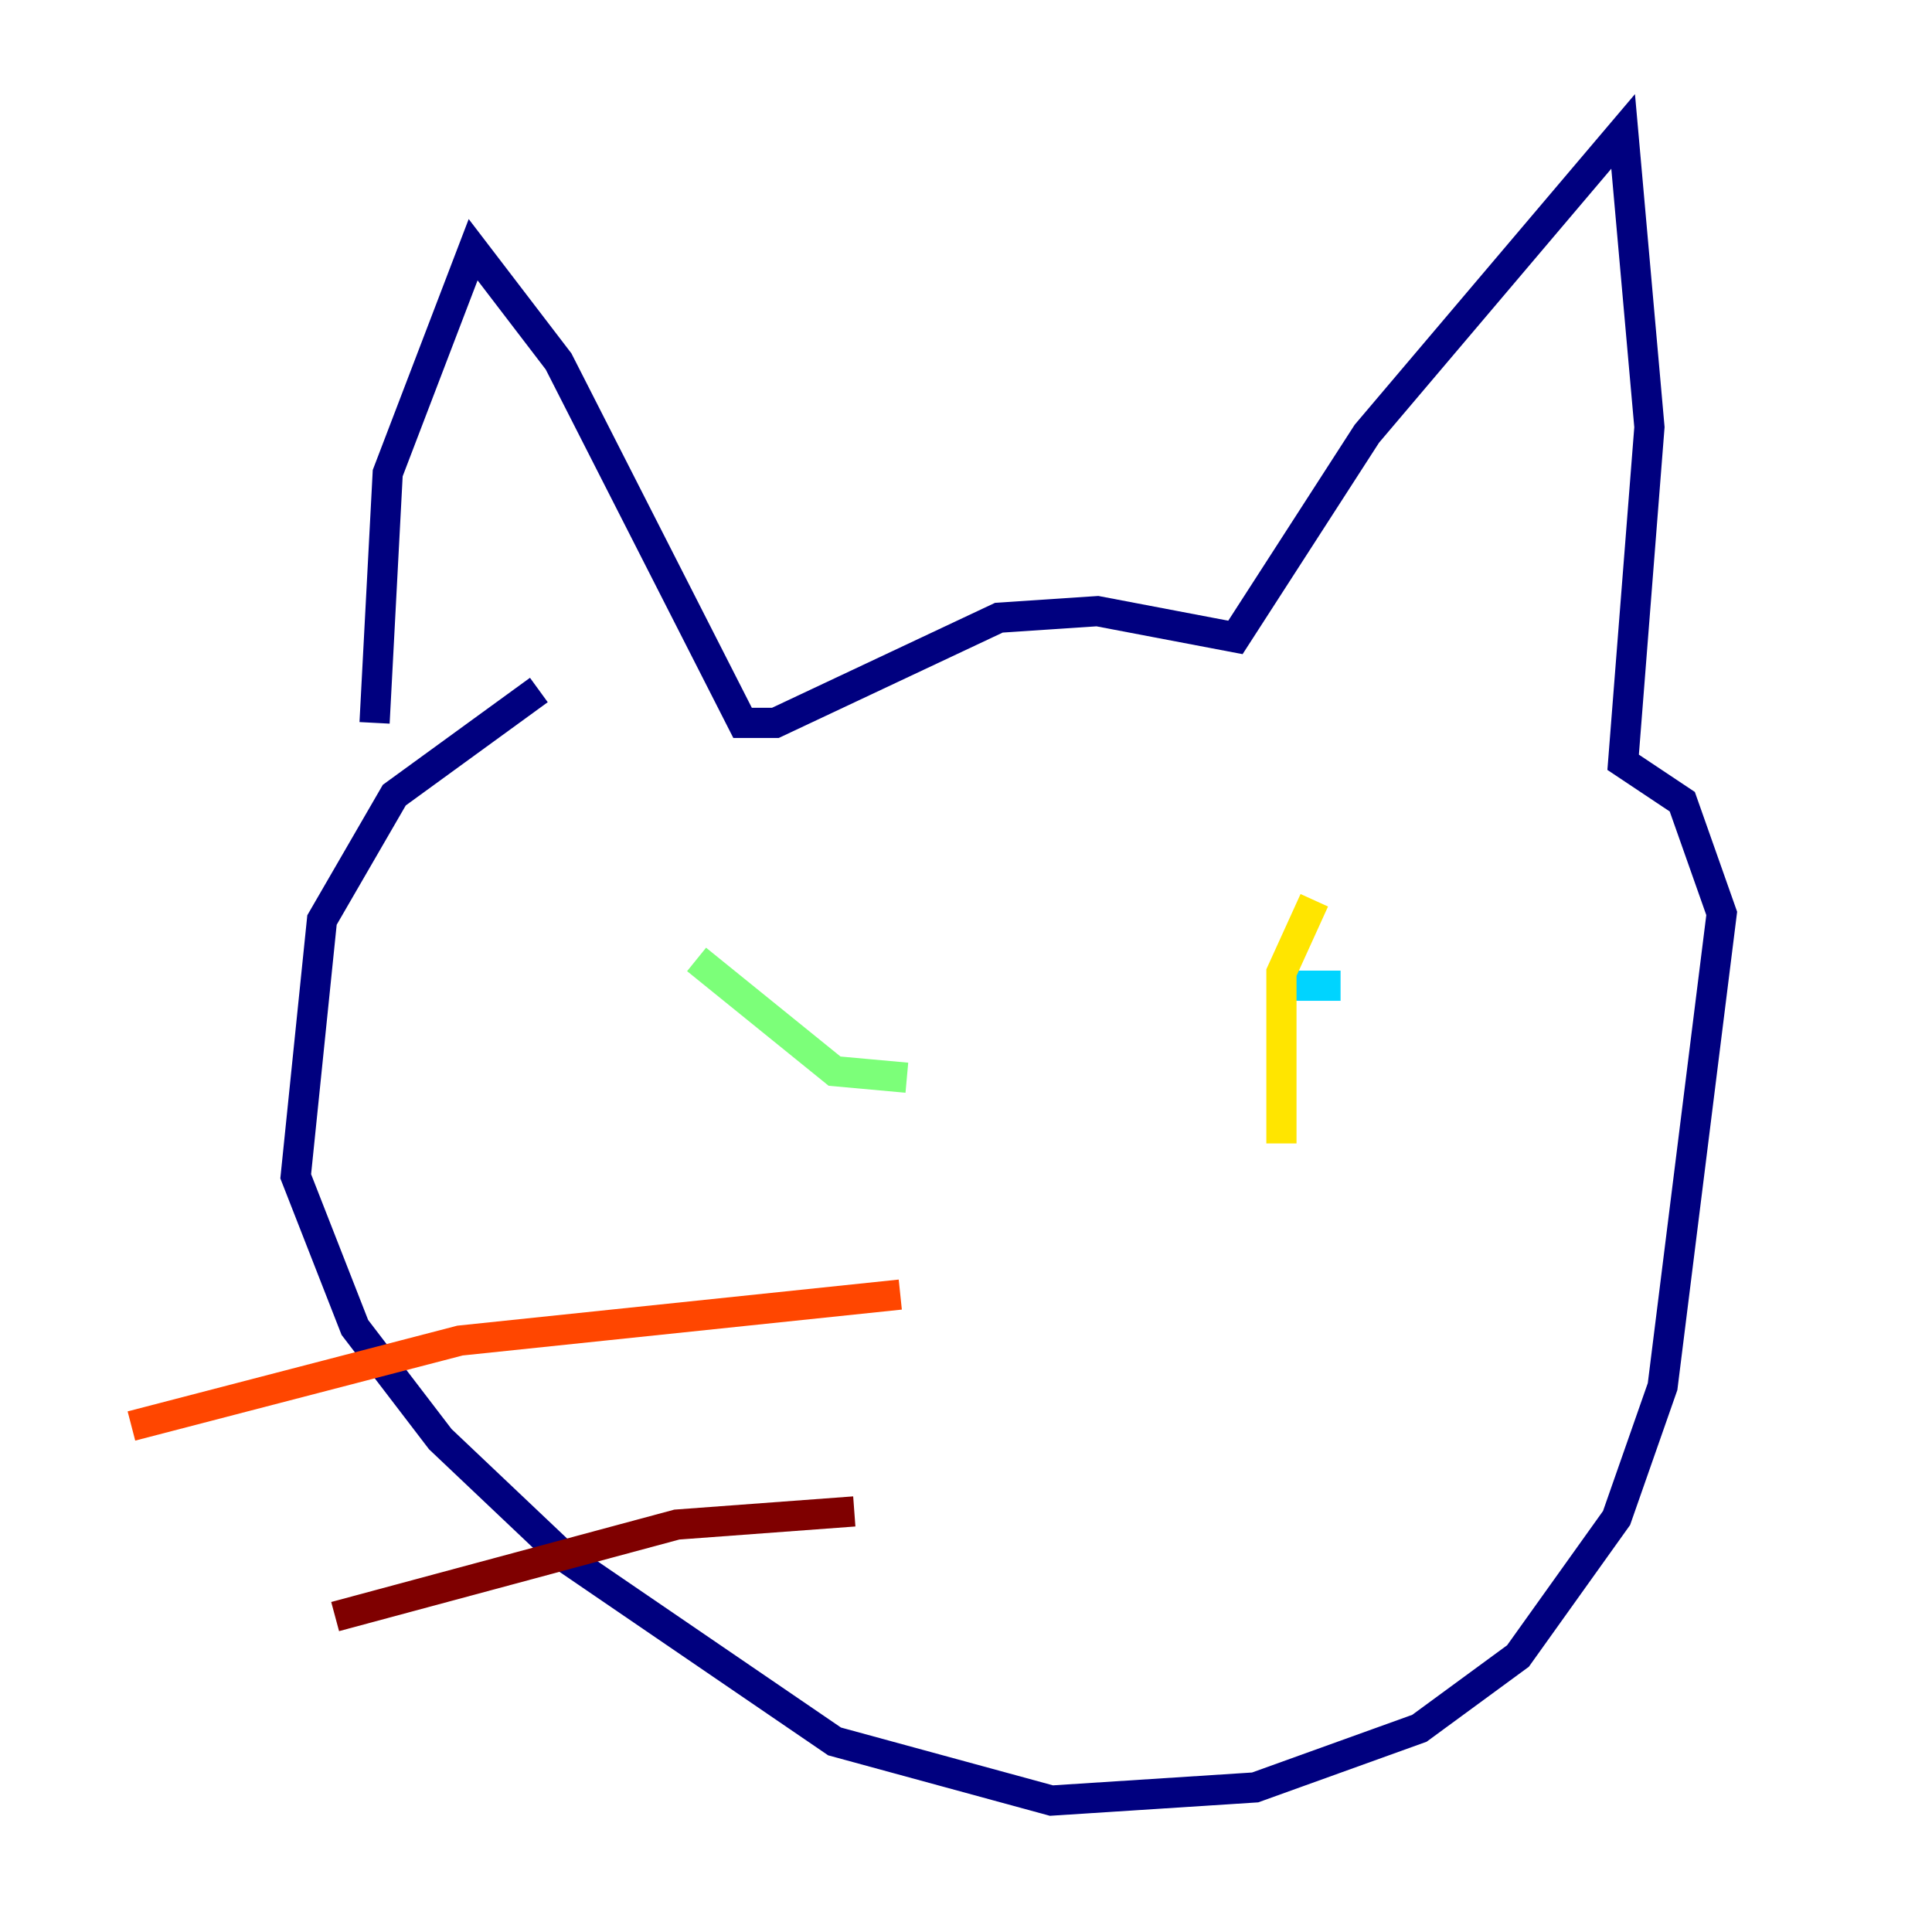 <?xml version="1.0" encoding="utf-8" ?>
<svg baseProfile="tiny" height="128" version="1.2" viewBox="0,0,128,128" width="128" xmlns="http://www.w3.org/2000/svg" xmlns:ev="http://www.w3.org/2001/xml-events" xmlns:xlink="http://www.w3.org/1999/xlink"><defs /><polyline fill="none" points="24.816,47.891 25.687,31.347 31.347,16.544 37.007,23.946 49.197,47.891 51.374,47.891 66.177,40.925 72.707,40.49 81.85,42.231 90.558,28.735 107.537,8.707 109.279,28.299 107.537,50.503 111.456,53.116 114.068,60.517 110.15,91.864 107.102,100.571 100.571,109.714 94.041,114.503 83.156,118.422 69.66,119.293 55.292,115.374 37.442,103.184 29.17,95.347 23.51,87.946 19.592,77.932 21.333,60.952 26.122,52.68 35.701,45.714" stroke="#00007f" stroke-width="2" /><polyline fill="none" points="55.728,73.143 55.728,73.143" stroke="#0028ff" stroke-width="2" /><polyline fill="none" points="88.816,65.306 84.898,65.306" stroke="#00d4ff" stroke-width="2" /><polyline fill="none" points="46.15,63.565 55.292,70.966 60.082,71.401" stroke="#7cff79" stroke-width="2" /><polyline fill="none" points="87.075,59.646 84.898,64.435 84.898,75.755" stroke="#ffe500" stroke-width="2" /><polyline fill="none" points="59.646,85.769 30.476,88.816 8.707,94.476" stroke="#ff4600" stroke-width="2" /><polyline fill="none" points="56.599,100.136 44.843,101.007 22.204,107.102" stroke="#7f0000" stroke-width="2" /></svg>
